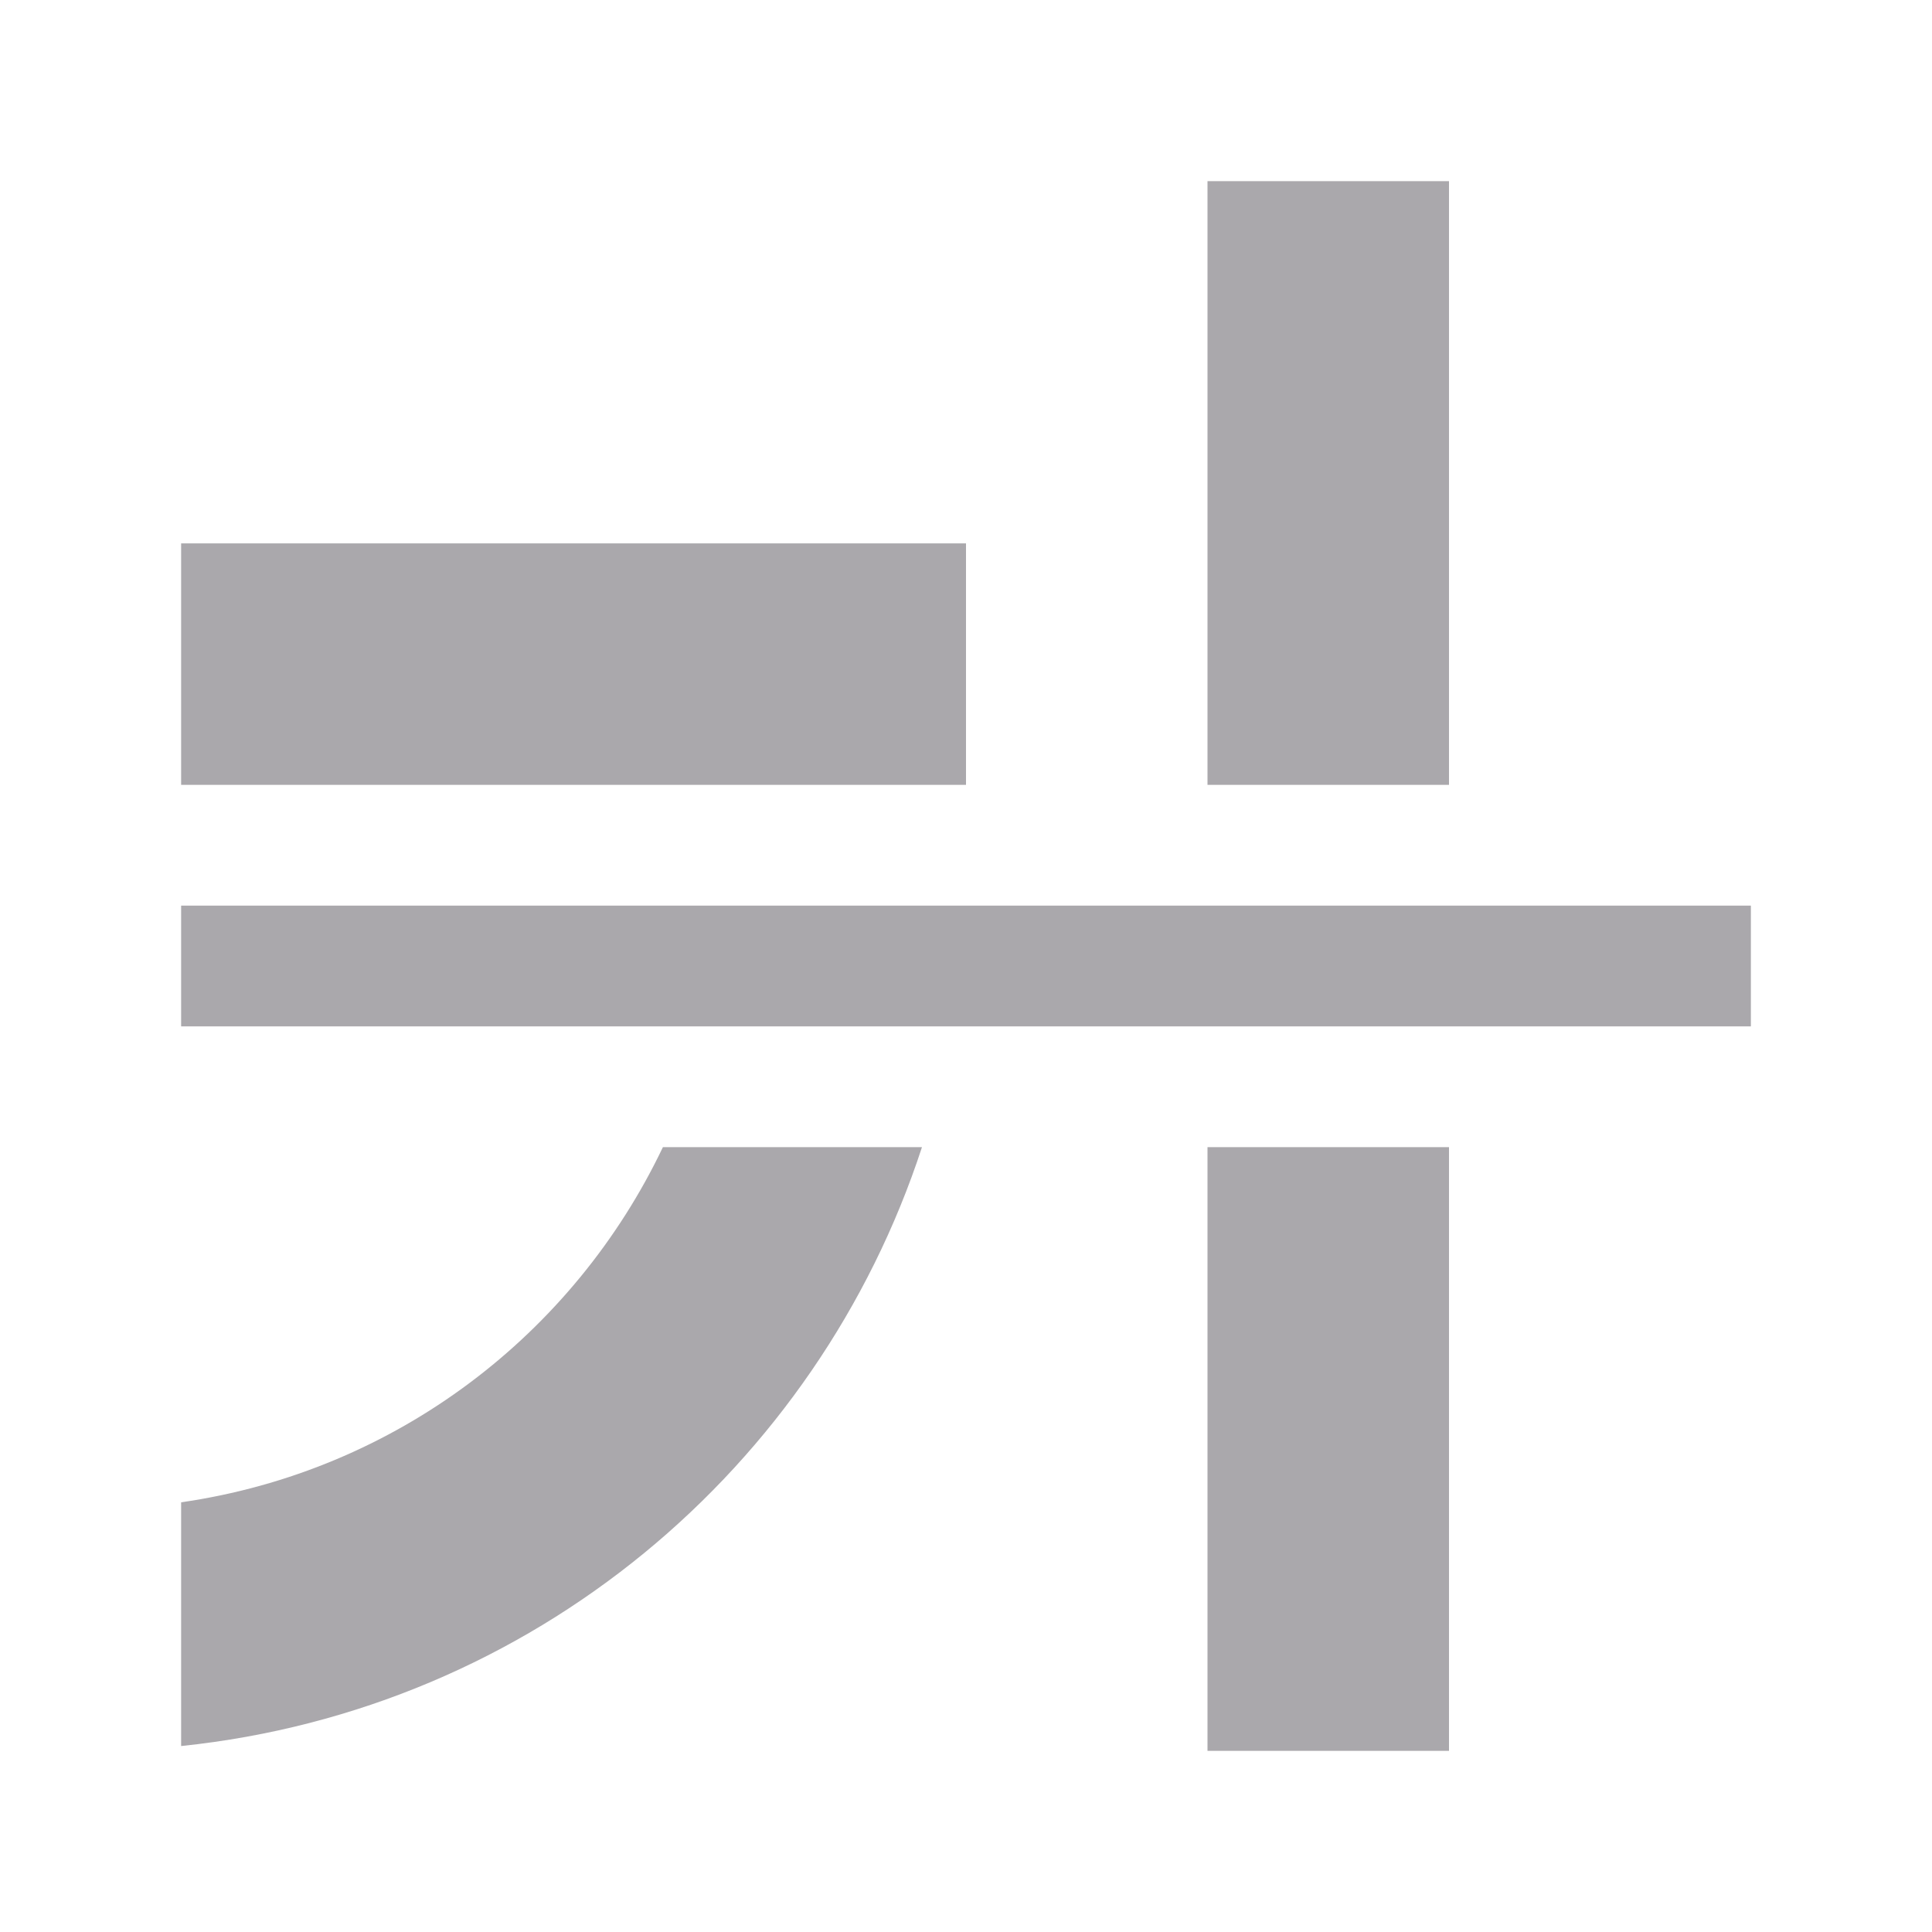 <svg height="32" viewBox="0 0 32 32" width="32" xmlns="http://www.w3.org/2000/svg"><path d="m20 3v10h4v-10zm-17 6v4h8.951 4.049v-1-3zm0 6v2h26v-2zm7.98 4c-1.47 3.085-4.405 5.367-7.98 5.883v4.037c5.826-.606 10.536-4.612 12.271-9.92zm9.02 0v10h4v-10z" fill="#aaa8ac"/></svg>